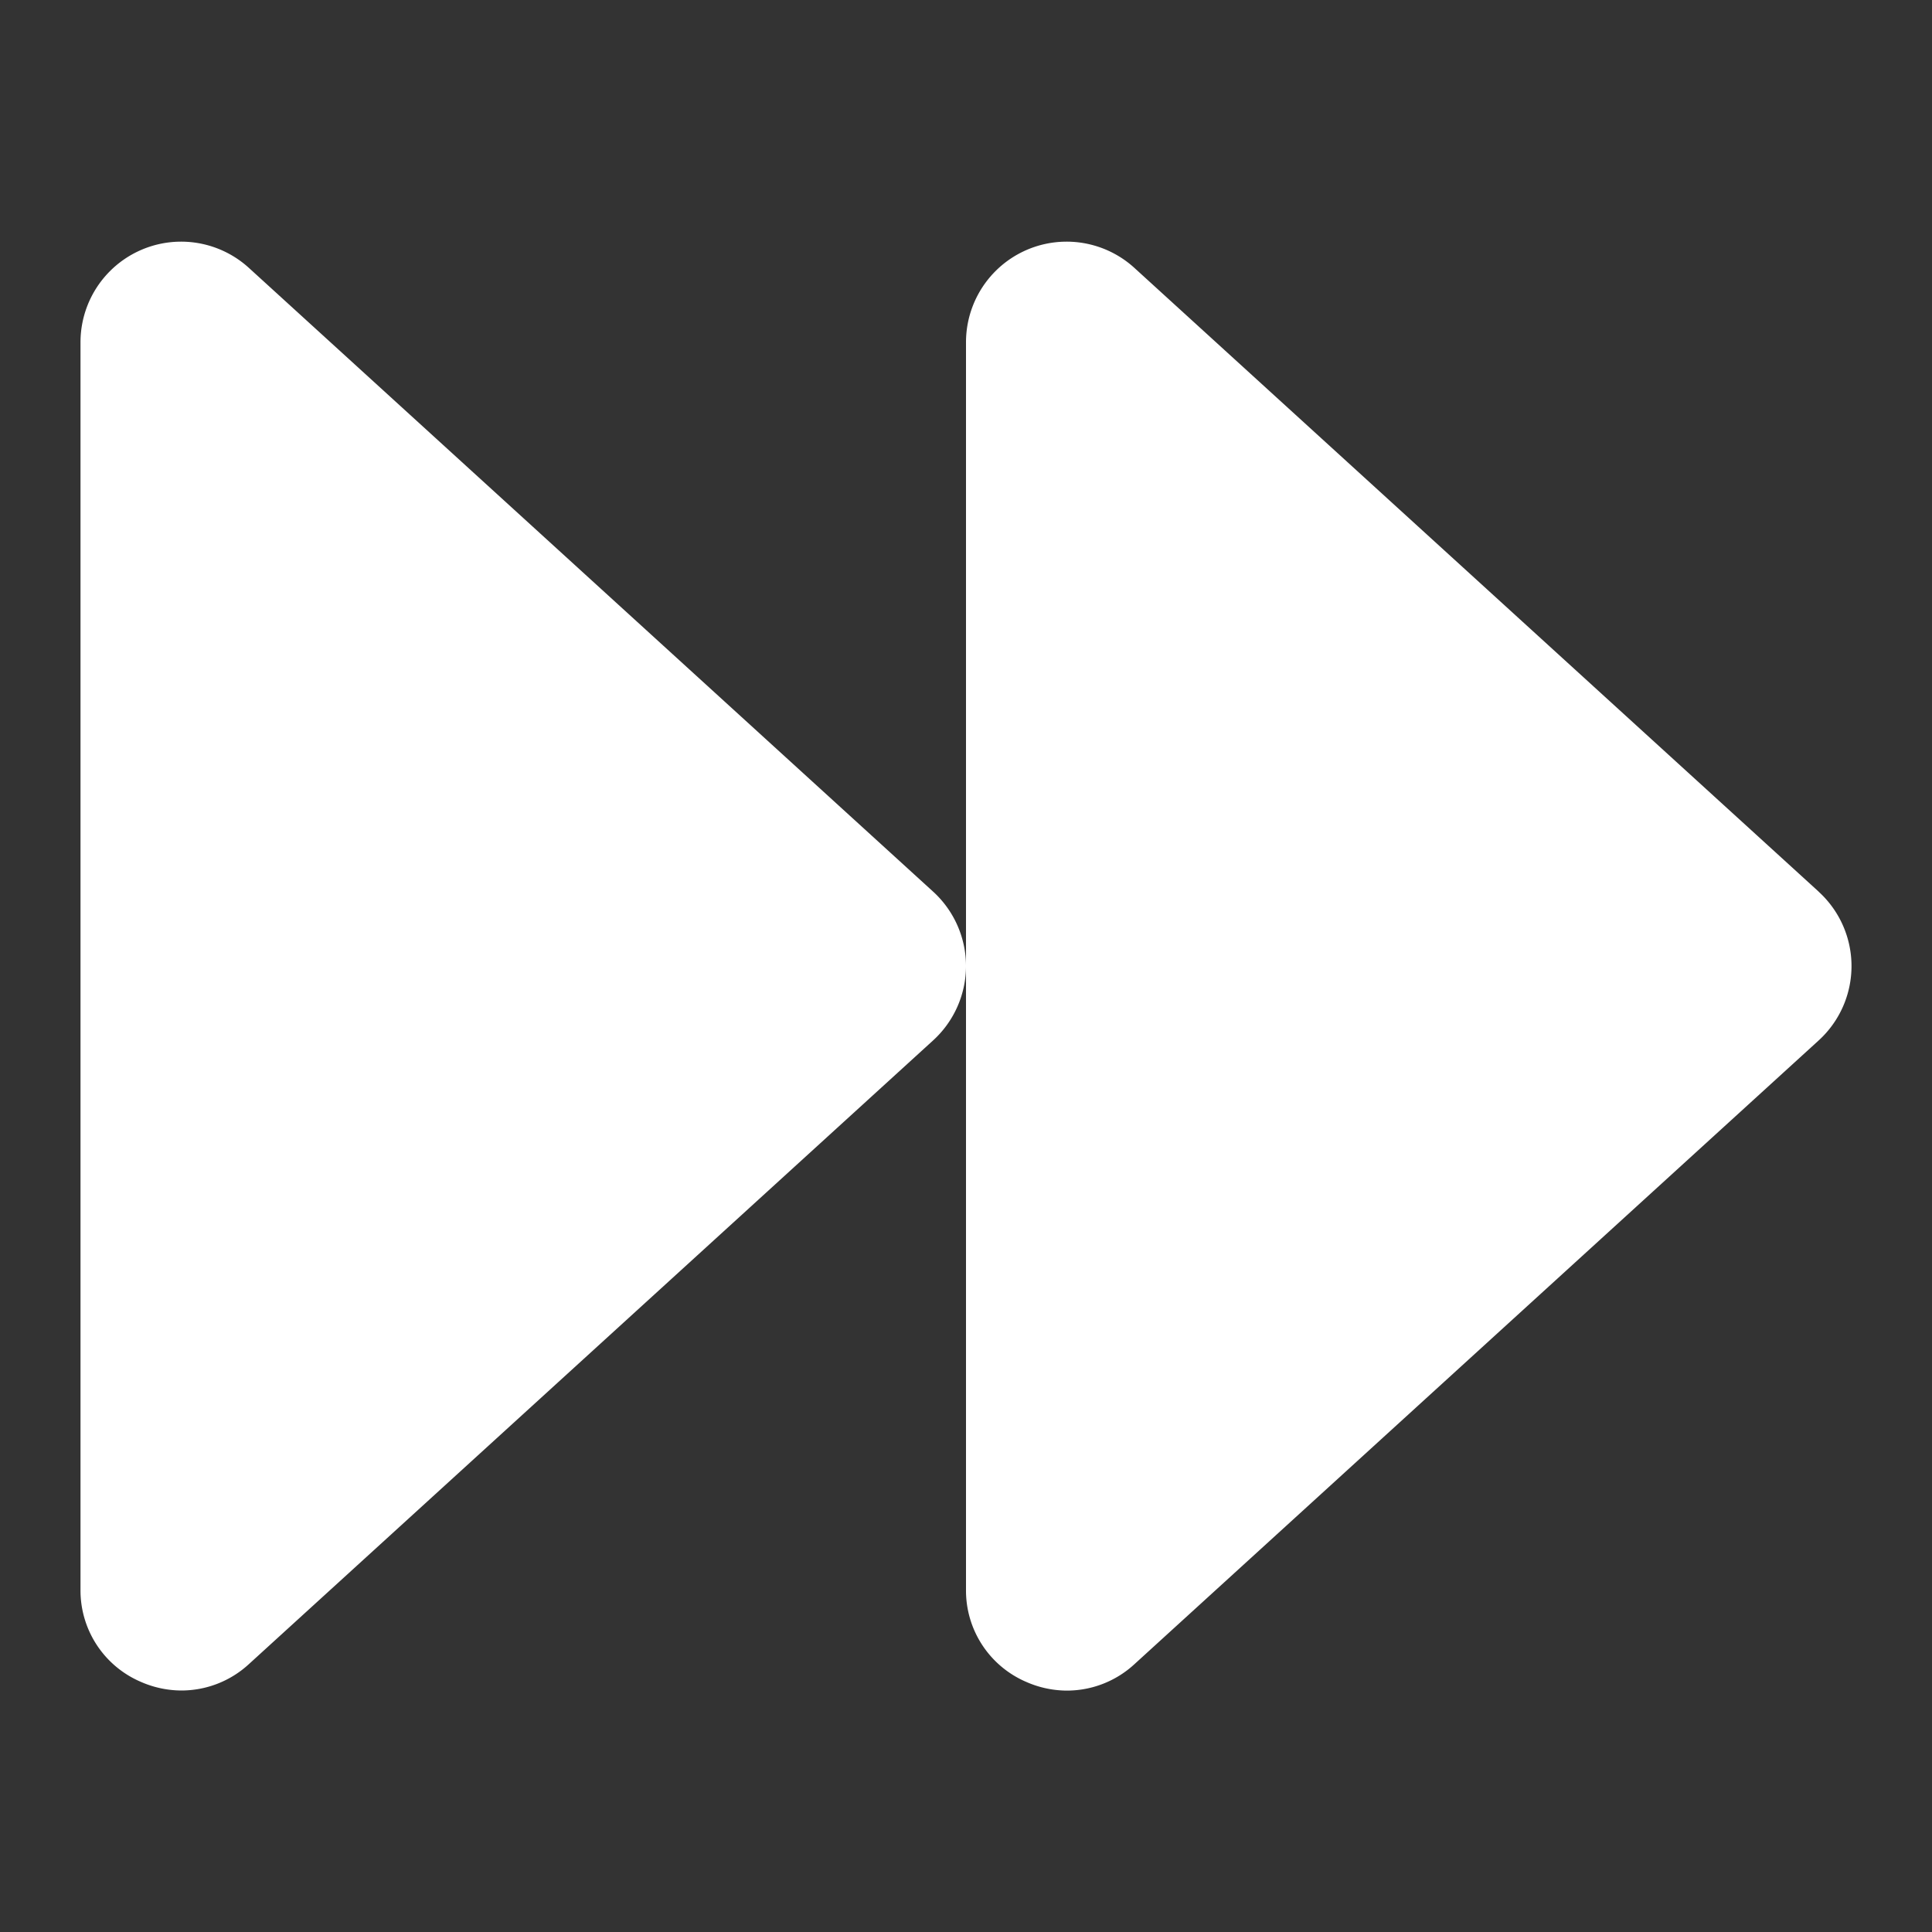 <?xml version="1.0" standalone="no"?><!DOCTYPE svg PUBLIC "-//W3C//DTD SVG 1.1//EN" "http://www.w3.org/Graphics/SVG/1.1/DTD/svg11.dtd"><svg t="1736923523452" class="icon" viewBox="0 0 1024 1024" version="1.1" xmlns="http://www.w3.org/2000/svg" p-id="5754" xmlns:xlink="http://www.w3.org/1999/xlink" width="200" height="200"><rect x="0" y="0" width="1024" height="1024" fill="#333333" stroke="none"/><path d="M512 512a53.44 53.44 0 0 1-17.4 39.413L131.933 882a52.833 52.833 0 0 1-35.713 14 53.84 53.84 0 0 1-21.76-4.667A52.667 52.667 0 0 1 42.667 842.593V181.407A53.333 53.333 0 0 1 131.927 142l362.667 330.6A53.44 53.44 0 0 1 512 512z m451.933-39.413L601.26 142A53.333 53.333 0 0 0 512 181.407v661.187a52.667 52.667 0 0 0 31.793 48.793 53.84 53.84 0 0 0 21.76 4.667 52.833 52.833 0 0 0 35.713-14l362.667-330.6a53.333 53.333 0 0 0 0-78.827z" fill="#ffffff" p-id="5755"></path></svg>